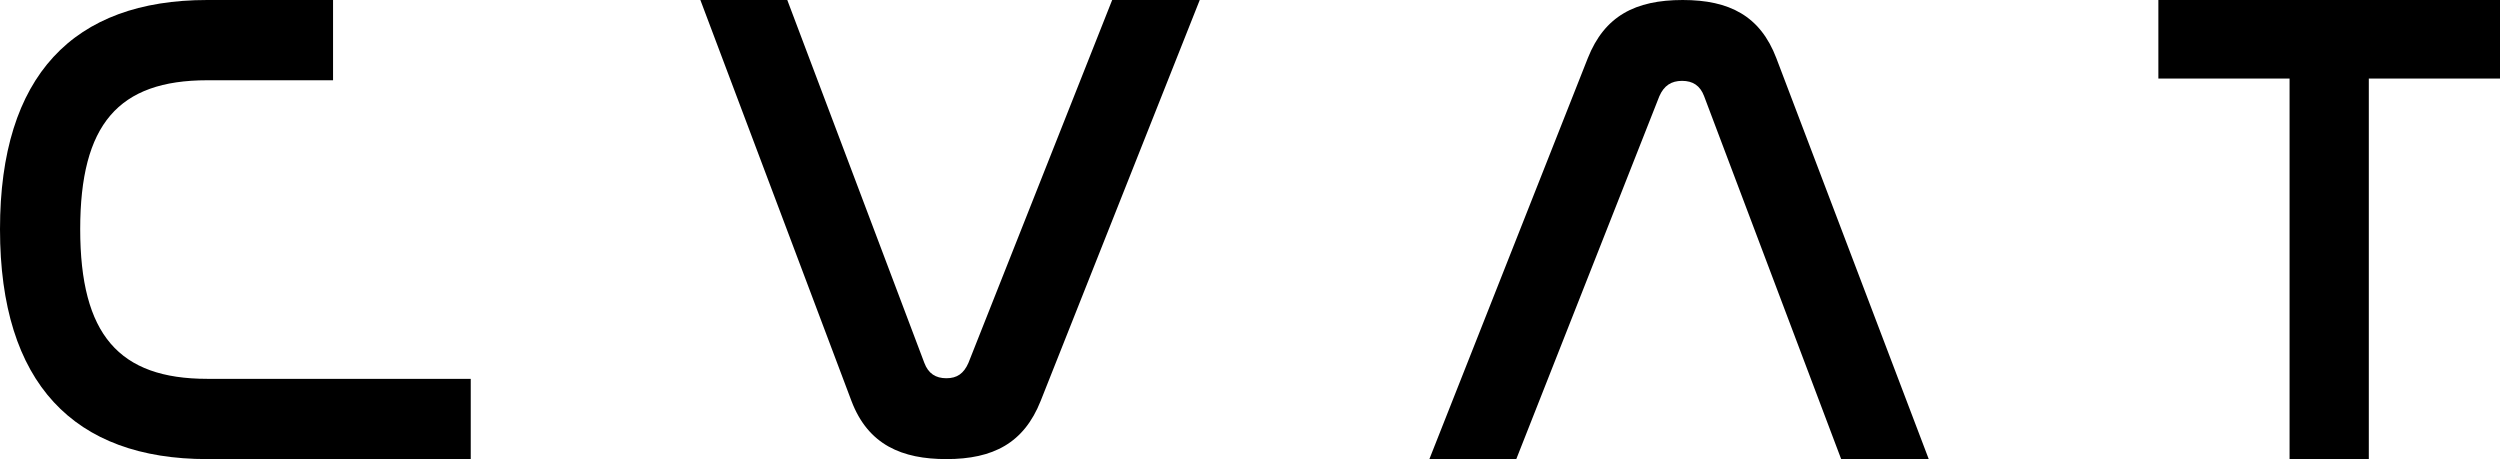 <svg width="599" height="110" viewBox="0 0 599 110" fill="none" xmlns="http://www.w3.org/2000/svg">
<g clip-path="url(#clip0_533_117410)">
<path d="M49.672 110C17.752 110 0 91.911 0 54.919C0 18.089 17.589 0 49.672 0H79.799V19.23H49.672C28.337 19.23 19.217 29.822 19.217 54.919C19.217 80.178 28.5 90.77 49.672 90.77H112.79V110H49.672Z" fill="black"/>
<path d="M167.81 0L204.009 96.07C208.013 106.638 216.182 110 226.753 110C237.965 110 245.333 106.157 249.338 96.07L287.459 0H266.476L232.039 86.943C230.918 89.505 229.316 90.626 226.753 90.626C224.191 90.626 222.429 89.505 221.468 86.943L188.632 0H167.81Z" fill="black"/>
<path d="M397.578 23.057C398.699 20.495 400.461 19.374 403.024 19.374C405.587 19.374 407.349 20.495 408.31 23.057L441.145 110H462.128L425.608 13.93C421.764 3.843 414.396 0 403.184 0C391.812 0 384.444 3.843 380.44 13.93L342.479 110H363.301L397.578 23.057Z" fill="black"/>
<path d="M517.147 0V18.821H548.58V110H567.567V18.821H599V0H517.147Z" fill="black"/>
</g>
<defs>
<clipPath id="clip0_533_117410">
<rect width="599" height="110" fill="white"/>
</clipPath>
</defs>
</svg>
